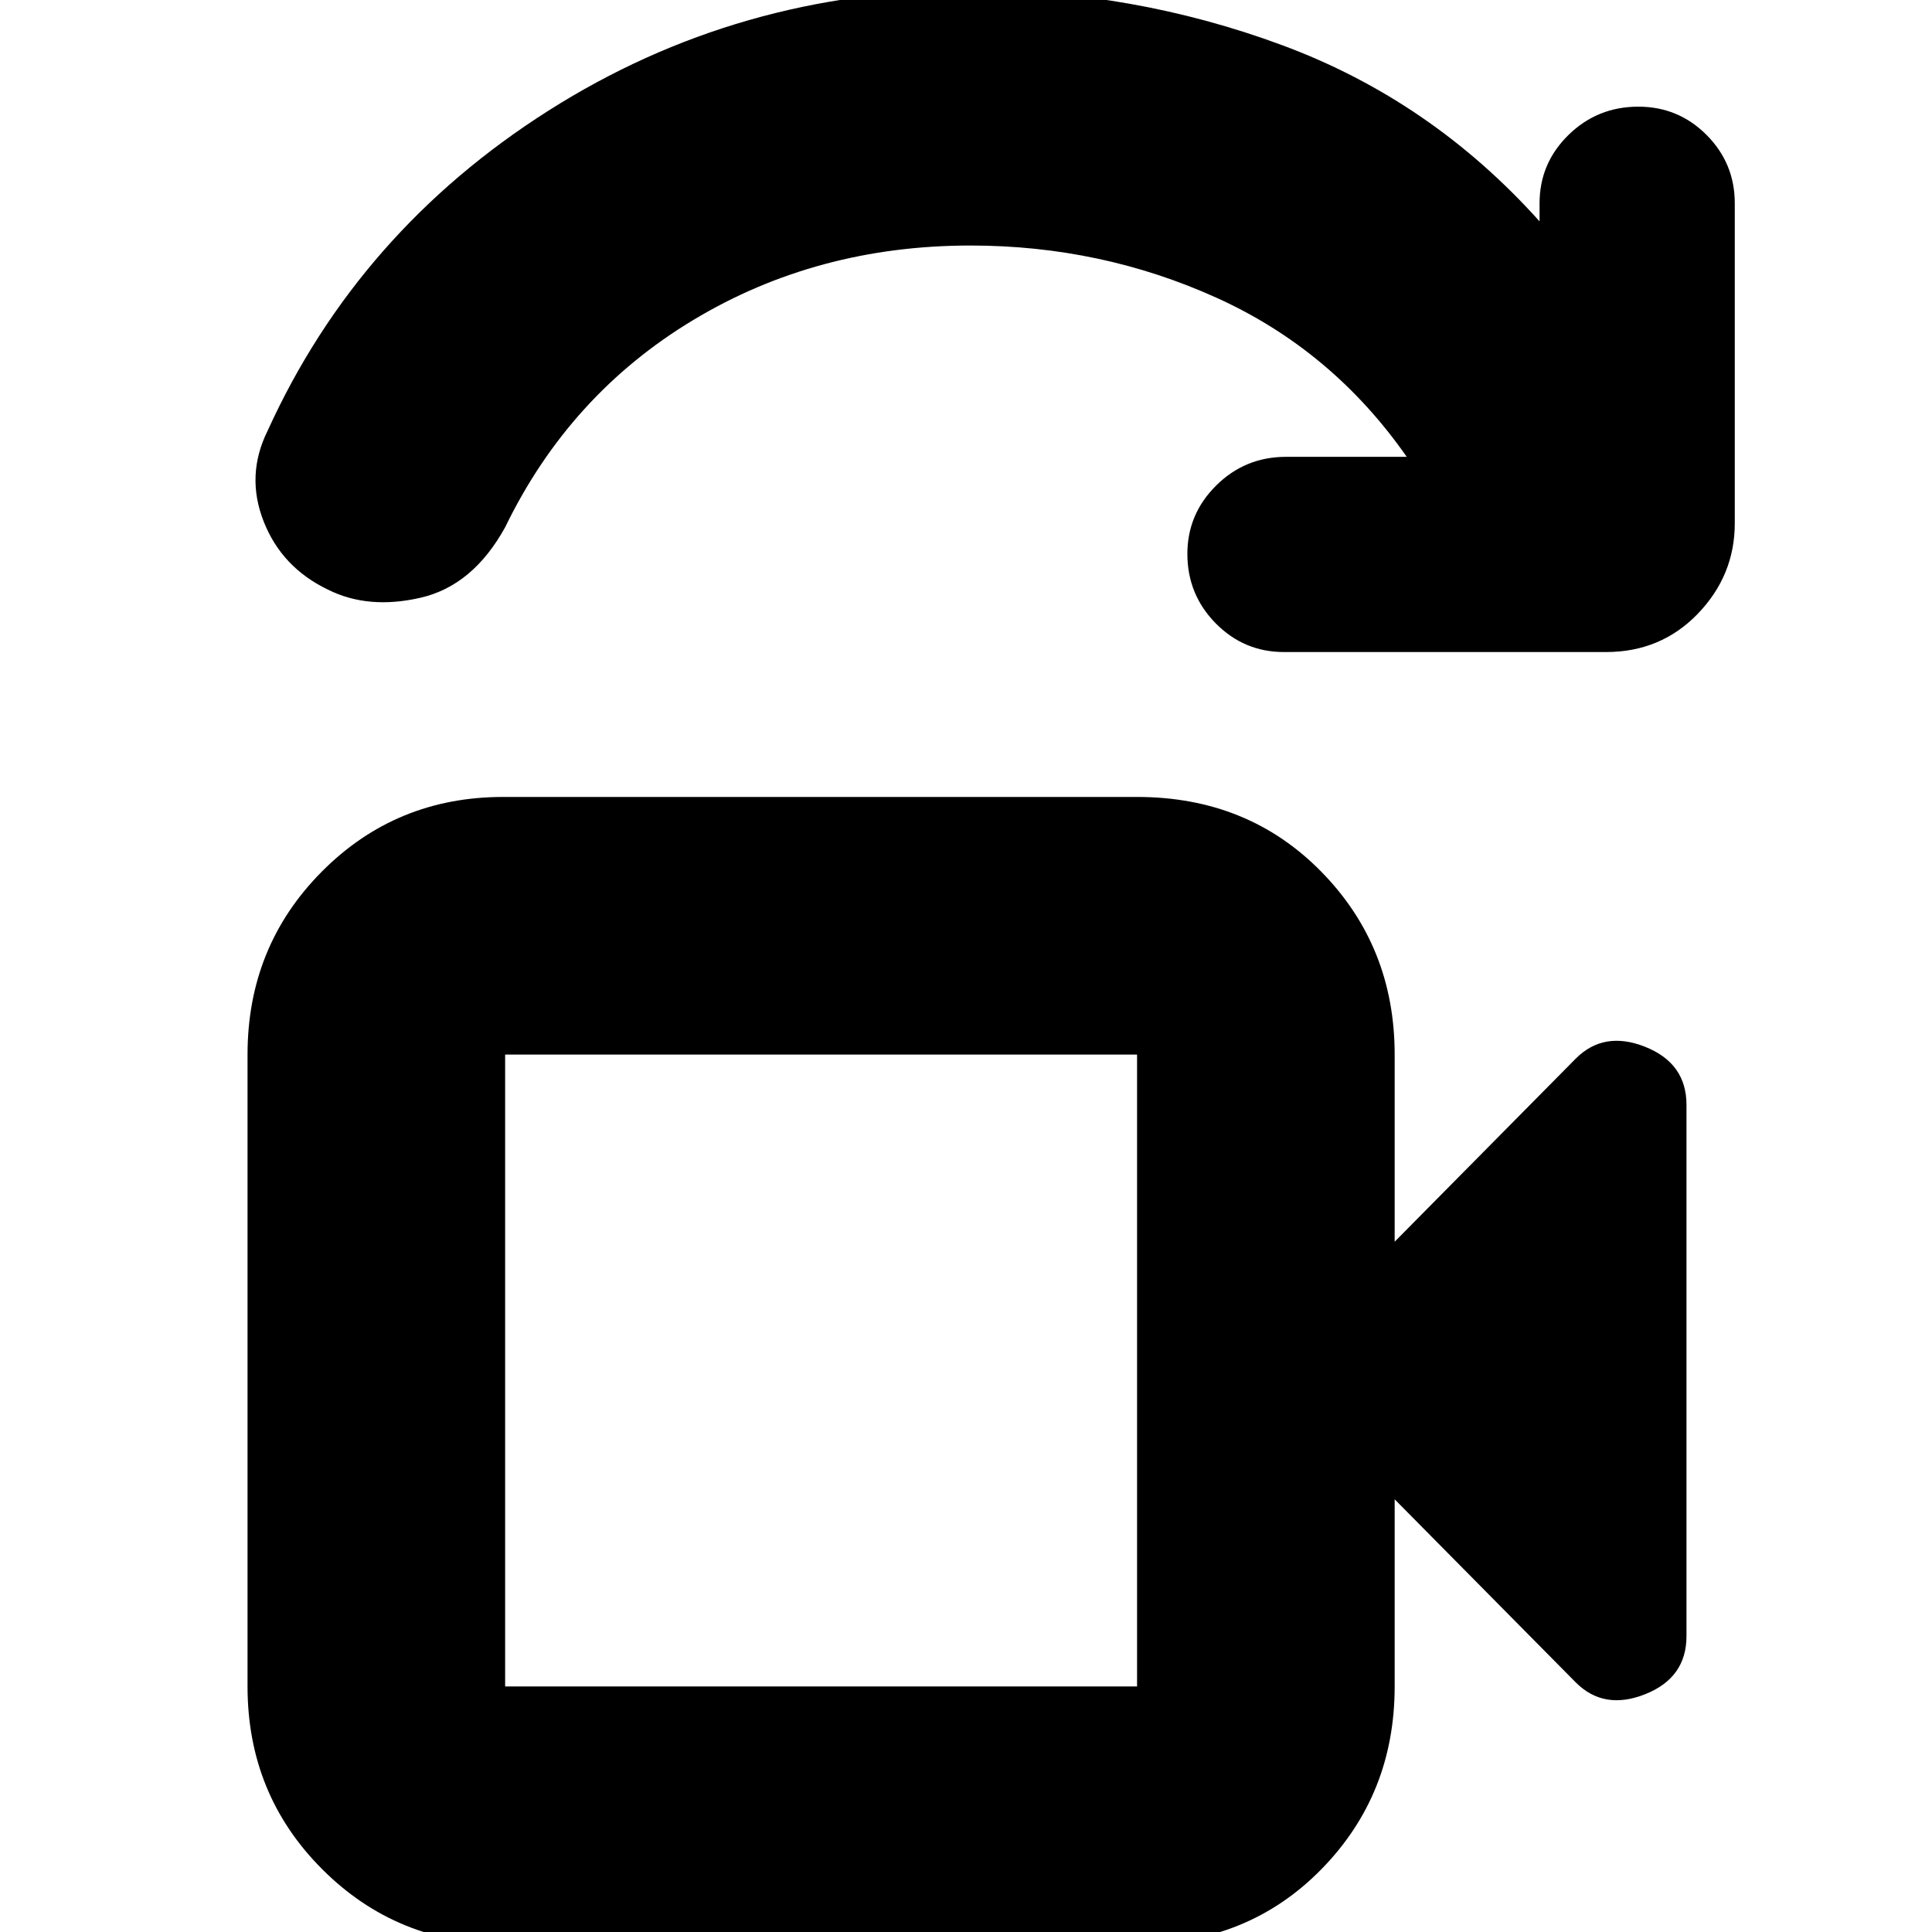 <svg xmlns="http://www.w3.org/2000/svg" height="20" viewBox="0 -960 960 960" width="20"><path d="M251-122h314v-314H251v314Zm0 0v-314 314Zm0 128q-53.7 0-90.85-37.15Q123-68.3 123-122v-314q0-53.7 36.86-90.85Q196.71-564 250-564h315q55.1 0 91.55 37.15Q693-489.7 693-436v93l90-91q14-14 34.5-5.83Q838-431.67 838-411v264q0 20.67-20.5 28.83Q797-110 783-124l-90-91v93q0 53.7-36.45 90.85Q620.1 6 565 6H251Zm547-642H638q-19.87 0-33.94-14.29Q590-664.58 590-684.79q0-19.78 14.35-34Q618.7-733 639-733h60q-37-53-94.41-79-57.42-26-122.33-26-76.26 0-137.76 37Q283-764 251-698q-16 29-42 35t-46-4q-23-11-32-33.93-9-22.92 2-45.07 45-99 139.5-159T482-965q81 0 155.05 27.43Q711.09-910.13 765-850v-9q0-19.87 14.37-33.94Q793.74-907 814.07-907q19.9 0 33.92 14.06Q862-878.87 862-859v159q0 25.9-18.35 44.95Q825.3-636 798-636Z"/></svg>